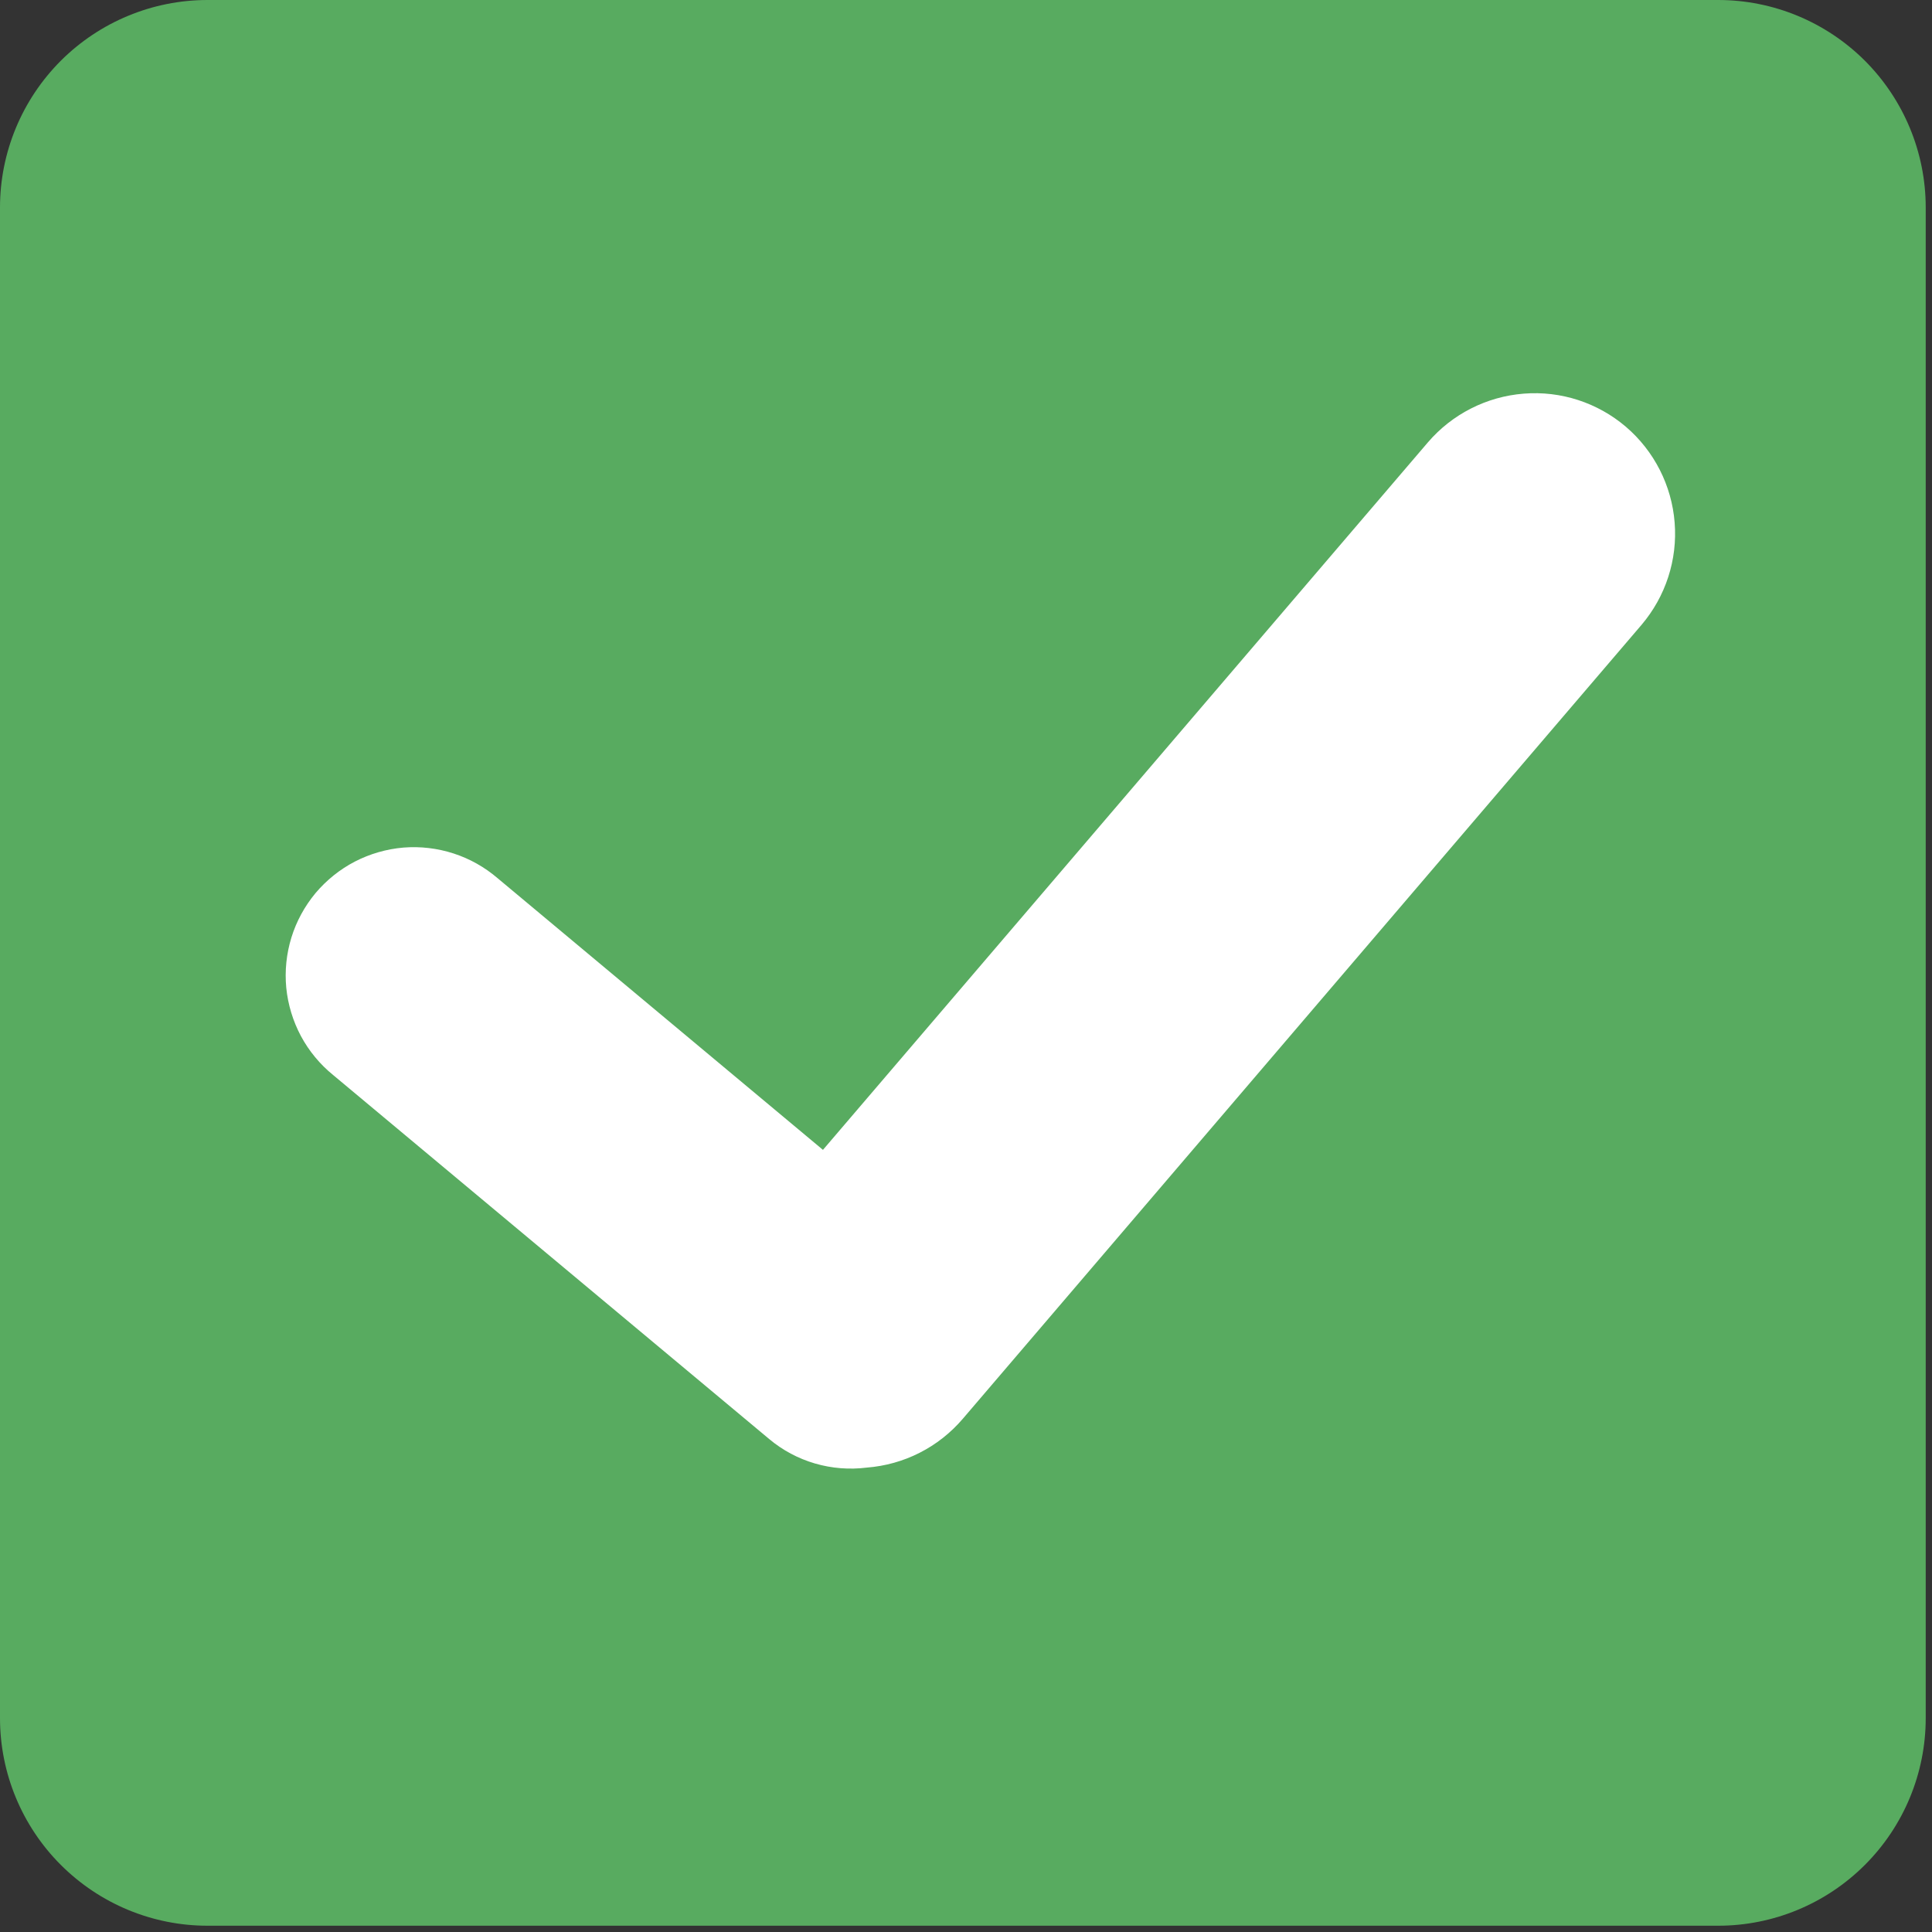 <svg width="24" height="24" viewBox="0 0 24 24" fill="none" xmlns="http://www.w3.org/2000/svg">
<rect x="0" y="0" width="24" height="24" fill="#333333" stroke="none"/>
<g clip-path="url(#clip0_548_1708)">
<path d="M23.922 21.343C23.922 22.027 23.65 22.683 23.167 23.166C22.683 23.65 22.028 23.922 21.344 23.922H2.578C1.894 23.922 1.239 23.65 0.755 23.166C0.272 22.683 -7.23144e-09 22.027 0 21.343L0 2.578C0 1.894 0.272 1.239 0.755 0.755C1.239 0.272 1.894 0 2.578 0L21.344 0C22.028 0 22.683 0.272 23.167 0.755C23.65 1.239 23.922 1.894 23.922 2.578V21.343Z" fill="#58AB60"/>
<path d="M20.199 5.303C19.847 5.002 19.39 4.853 18.929 4.89C18.468 4.926 18.039 5.144 17.738 5.495L10.223 14.284L6.181 10.909C6.021 10.772 5.835 10.667 5.634 10.602C5.433 10.537 5.221 10.512 5.011 10.529C4.801 10.547 4.596 10.606 4.408 10.703C4.221 10.8 4.055 10.934 3.919 11.095C3.784 11.258 3.682 11.445 3.62 11.646C3.558 11.848 3.536 12.06 3.556 12.27C3.577 12.48 3.639 12.684 3.738 12.87C3.838 13.056 3.974 13.221 4.138 13.354L9.555 17.876C9.722 18.016 9.915 18.119 10.124 18.18C10.333 18.241 10.552 18.258 10.768 18.231C10.996 18.213 11.22 18.151 11.424 18.047C11.629 17.943 11.811 17.799 11.96 17.625L20.391 7.763C20.691 7.41 20.84 6.954 20.803 6.492C20.767 6.031 20.549 5.603 20.198 5.302" fill="white"/>
</g>
<defs>
<clipPath id="clip0_548_1708">
<rect width="24" height="24" fill="white"/>
</clipPath>
</defs>
</svg>
